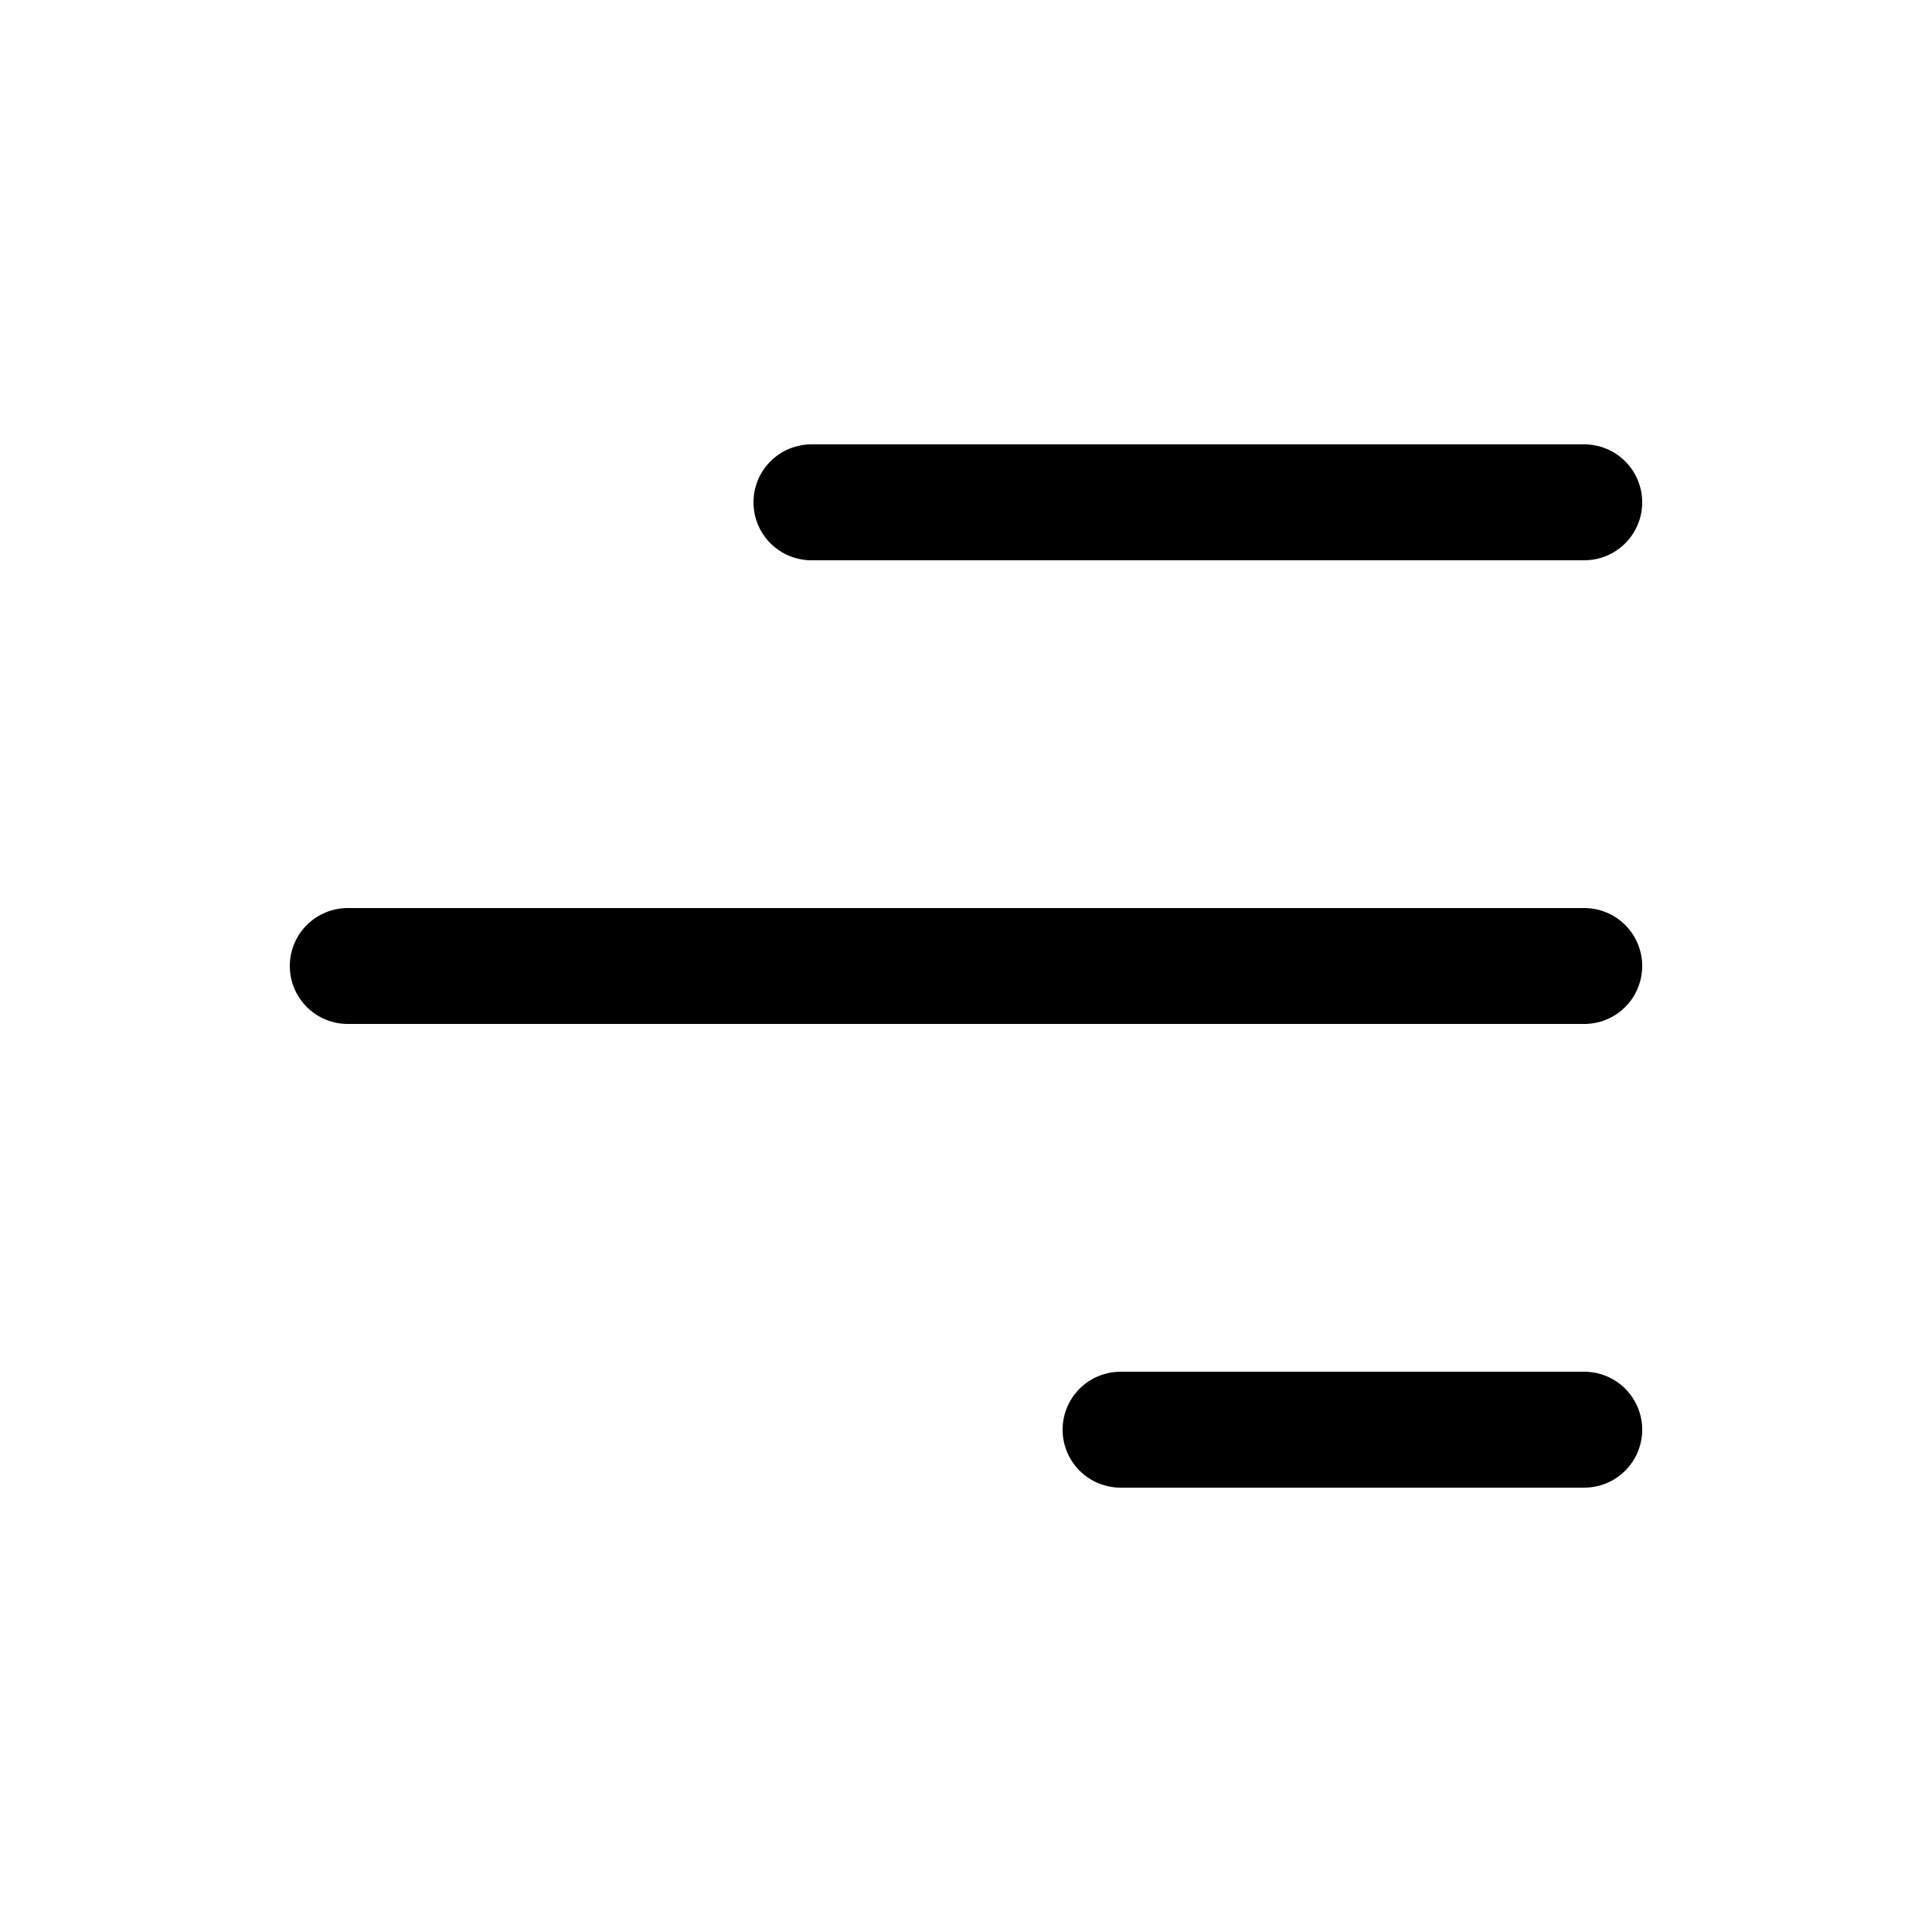<svg width="25" height="25" viewBox="0 0 25 25" fill="none" xmlns="http://www.w3.org/2000/svg">
<path d="M20.5 6.5L10.5 6.5" stroke="black" stroke-width="1.5" stroke-linecap="round" stroke-linejoin="round"/>
<path d="M20.5 12.5L4.5 12.5" stroke="black" stroke-width="1.5" stroke-linecap="round" stroke-linejoin="round"/>
<path d="M20.5 18.5H14.5" stroke="black" stroke-width="1.5" stroke-linecap="round" stroke-linejoin="round"/>
</svg>
